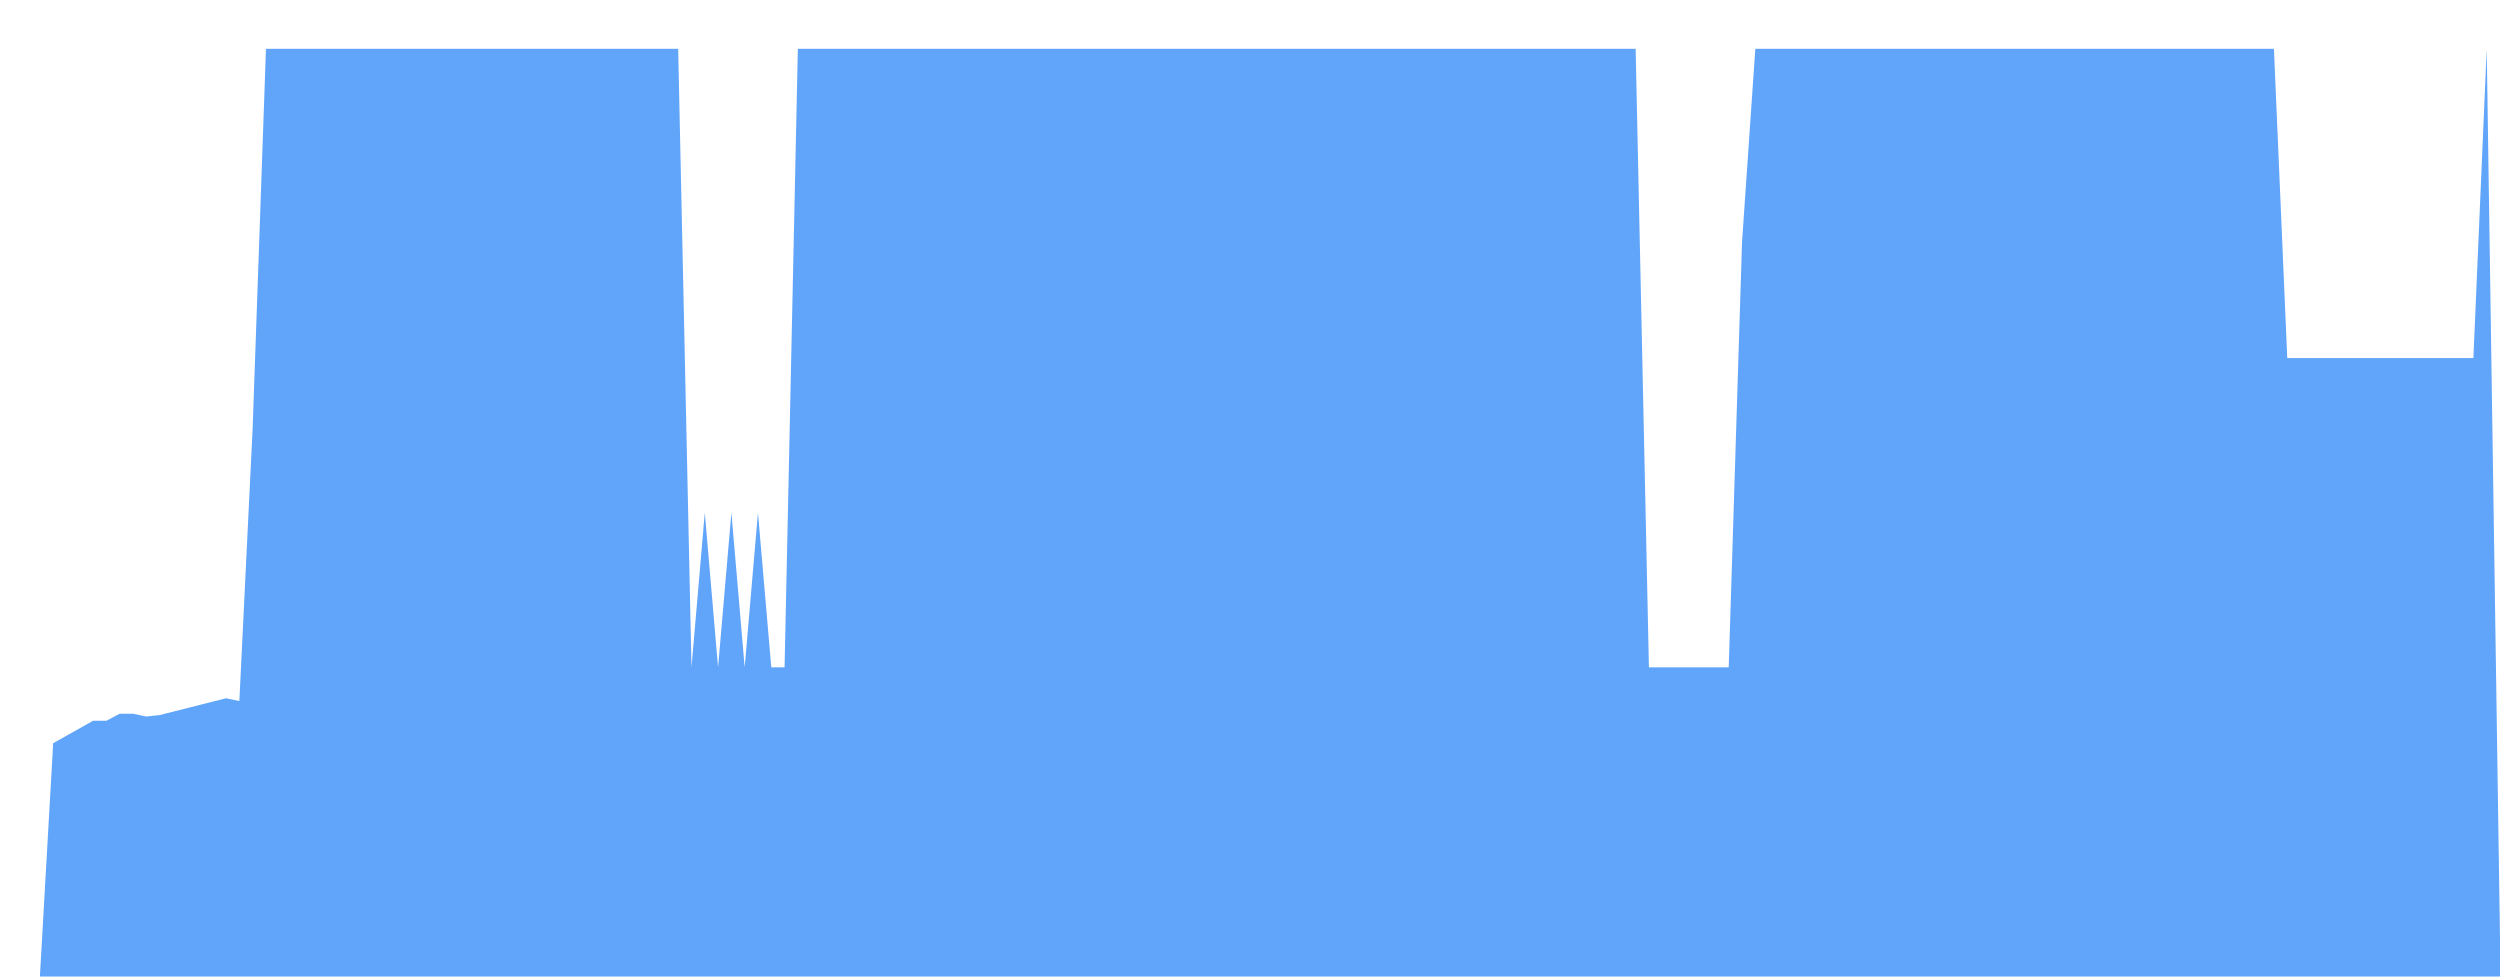 <svg class="main-svg" xmlns="http://www.w3.org/2000/svg" xmlns:xlink="http://www.w3.org/1999/xlink" width="512" height="200" viewBox="0 0 512 200" style=""><rect x="0" y="0" width="512" height="200" style="fill: rgb(0, 0, 0); fill-opacity: 0;"/><defs id="defs-7c0661"><g class="clips"><clipPath id="clip7c0661xyplot" class="plotclip"><rect width="512" height="200"/></clipPath><clipPath class="axesclip" id="clip7c0661x"><rect x="0" y="0" width="512" height="200"/></clipPath><clipPath class="axesclip" id="clip7c0661y"><rect x="0" y="0" width="512" height="200"/></clipPath><clipPath class="axesclip" id="clip7c0661xy"><rect x="0" y="0" width="512" height="200"/></clipPath></g><g class="gradients"/><g class="patterns"/></defs><g class="bglayer"><rect class="bg" x="0" y="0" width="512" height="200" style="fill: rgb(0, 0, 0); fill-opacity: 0; stroke-width: 0;"/></g><g class="layer-below"><g class="imagelayer"/><g class="shapelayer"/></g><g class="cartesianlayer"><g class="subplot xy"><g class="layer-subplot"><g class="shapelayer"/><g class="imagelayer"/></g><g class="minor-gridlayer"><g class="x"/><g class="y"/></g><g class="gridlayer"><g class="x"/><g class="y"/></g><g class="zerolinelayer"/><g class="layer-between"><g class="shapelayer"/><g class="imagelayer"/></g><path class="xlines-below"/><path class="ylines-below"/><g class="overlines-below"/><g class="xaxislayer-below"/><g class="yaxislayer-below"/><g class="overaxes-below"/><g class="overplot"><g class="xy" transform="" clip-path="url(#clip7c0661xyplot)"><g class="scatterlayer mlayer"><g class="trace scatter tracede6720" style="stroke-miterlimit: 2;"><g class="fills"><g><path class="js-fill" d="M512,200L0,200L0,200L8.17,200L10.89,152.21L19.06,147.61L21.79,147.61L24.51,146.17L27.23,146.17L29.96,146.74L32.68,146.45L46.3,143L49.02,143.58L51.74,87.73L54.47,10L138.89,10L141.62,136.67L144.34,105L147.06,136.67L149.79,105L152.51,136.67L155.23,105L157.96,136.67L160.68,136.67L163.4,10L334.98,10L337.7,136.67L354.04,136.67L356.77,49.58L359.49,10L362.21,10L465.7,10L468.43,73.33L506.55,73.33L509.28,10L512,192.08" style="fill: rgb(96, 165, 250); fill-opacity: 1; stroke-width: 0;"/></g></g><g class="errorbars"/><g class="lines"><path class="js-line" d="M0,200L8.17,200L10.89,152.21L19.06,147.61L21.79,147.61L24.51,146.17L27.23,146.17L29.96,146.74L32.68,146.45L46.3,143L49.02,143.58L51.74,87.73L54.47,10L138.89,10L141.62,136.67L144.34,105L147.06,136.67L149.79,105L152.51,136.67L155.23,105L157.96,136.67L160.68,136.67L163.4,10L334.98,10L337.7,136.67L354.04,136.67L356.77,49.58L359.49,10L362.21,10L465.7,10L468.43,73.33L506.55,73.33L509.28,10L512,192.08" style="vector-effect: none; fill: none; stroke: rgb(255, 165, 0); stroke-opacity: 1; stroke-width: 0px; opacity: 1;"/></g><g class="points"/><g class="text"/></g></g></g></g><path class="xlines-above crisp" d="M0,0" style="fill: none;"/><path class="ylines-above crisp" d="M0,0" style="fill: none;"/><g class="overlines-above"/><g class="xaxislayer-above"/><g class="yaxislayer-above"/><g class="overaxes-above"/></g></g><g class="polarlayer"/><g class="smithlayer"/><g class="ternarylayer"/><g class="geolayer"/><g class="funnelarealayer"/><g class="pielayer"/><g class="iciclelayer"/><g class="treemaplayer"/><g class="sunburstlayer"/><g class="glimages"/><defs id="topdefs-7c0661"><g class="clips"/></defs><g class="layer-above"><g class="imagelayer"/><g class="shapelayer"/></g><g class="infolayer"><g class="g-gtitle"/></g></svg>